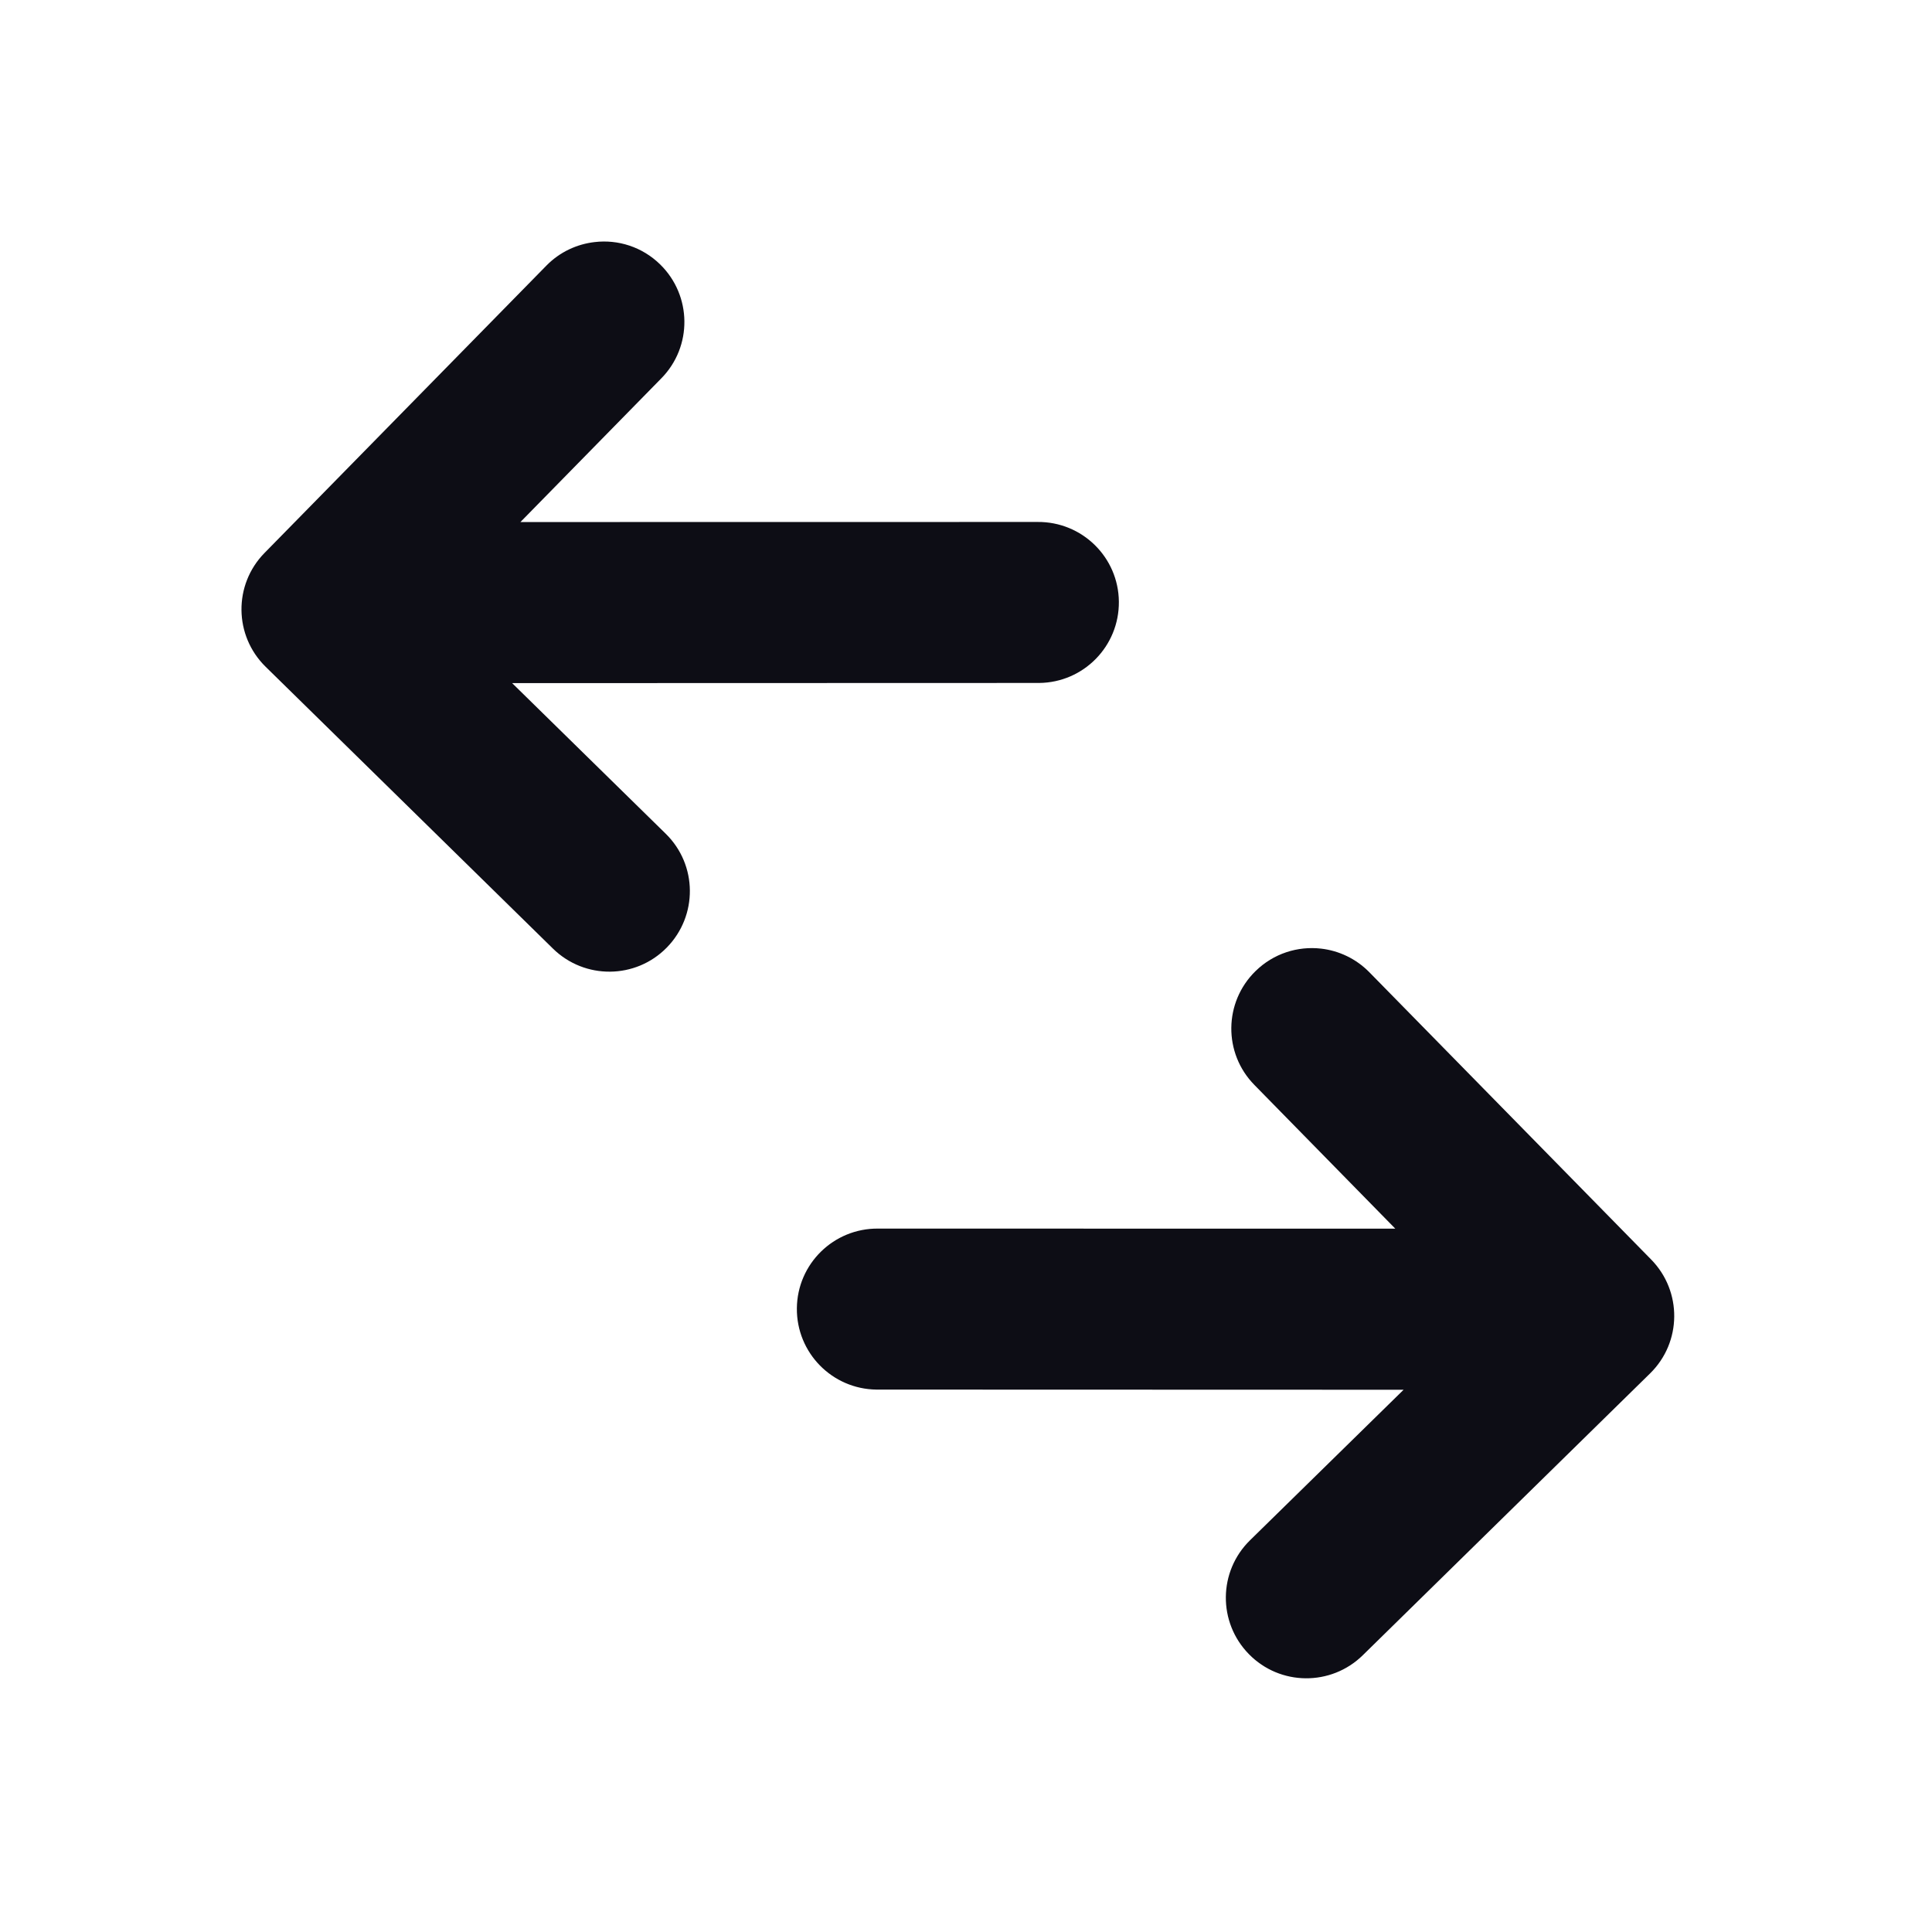 <svg width="24" height="24" viewBox="0 0 24 24" fill="none" xmlns="http://www.w3.org/2000/svg">
  <path
    d="M8.215 4.7L6.465 6.485L12.889 6.484C13.442 6.479 13.894 6.922 13.899 7.474C13.904 8.027 13.461 8.479 12.908 8.484L6.362 8.486L8.27 10.357C8.665 10.744 8.67 11.376 8.283 11.771C7.897 12.165 7.264 12.171 6.869 11.784L3.3 8.283C2.905 7.896 2.899 7.263 3.286 6.869L6.788 3.299C6.955 3.129 7.168 3.032 7.388 3.007C7.677 2.973 7.978 3.066 8.202 3.286C8.596 3.673 8.603 4.306 8.215 4.7Z"
    fill="#0D0D15"
  />
  <path
    d="M15.583 13.478L17.333 15.263L10.908 15.262C10.356 15.257 9.904 15.7 9.899 16.252C9.894 16.805 10.337 17.256 10.889 17.262L17.436 17.264L15.528 19.134C15.133 19.521 15.127 20.154 15.515 20.549C15.901 20.943 16.534 20.949 16.929 20.562L20.498 17.061C20.893 16.674 20.898 16.041 20.512 15.647L17.01 12.077C16.843 11.907 16.629 11.809 16.41 11.784C16.121 11.751 15.82 11.844 15.596 12.064C15.201 12.451 15.195 13.084 15.583 13.478Z"
    fill="#0D0D15"
  />
</svg>
